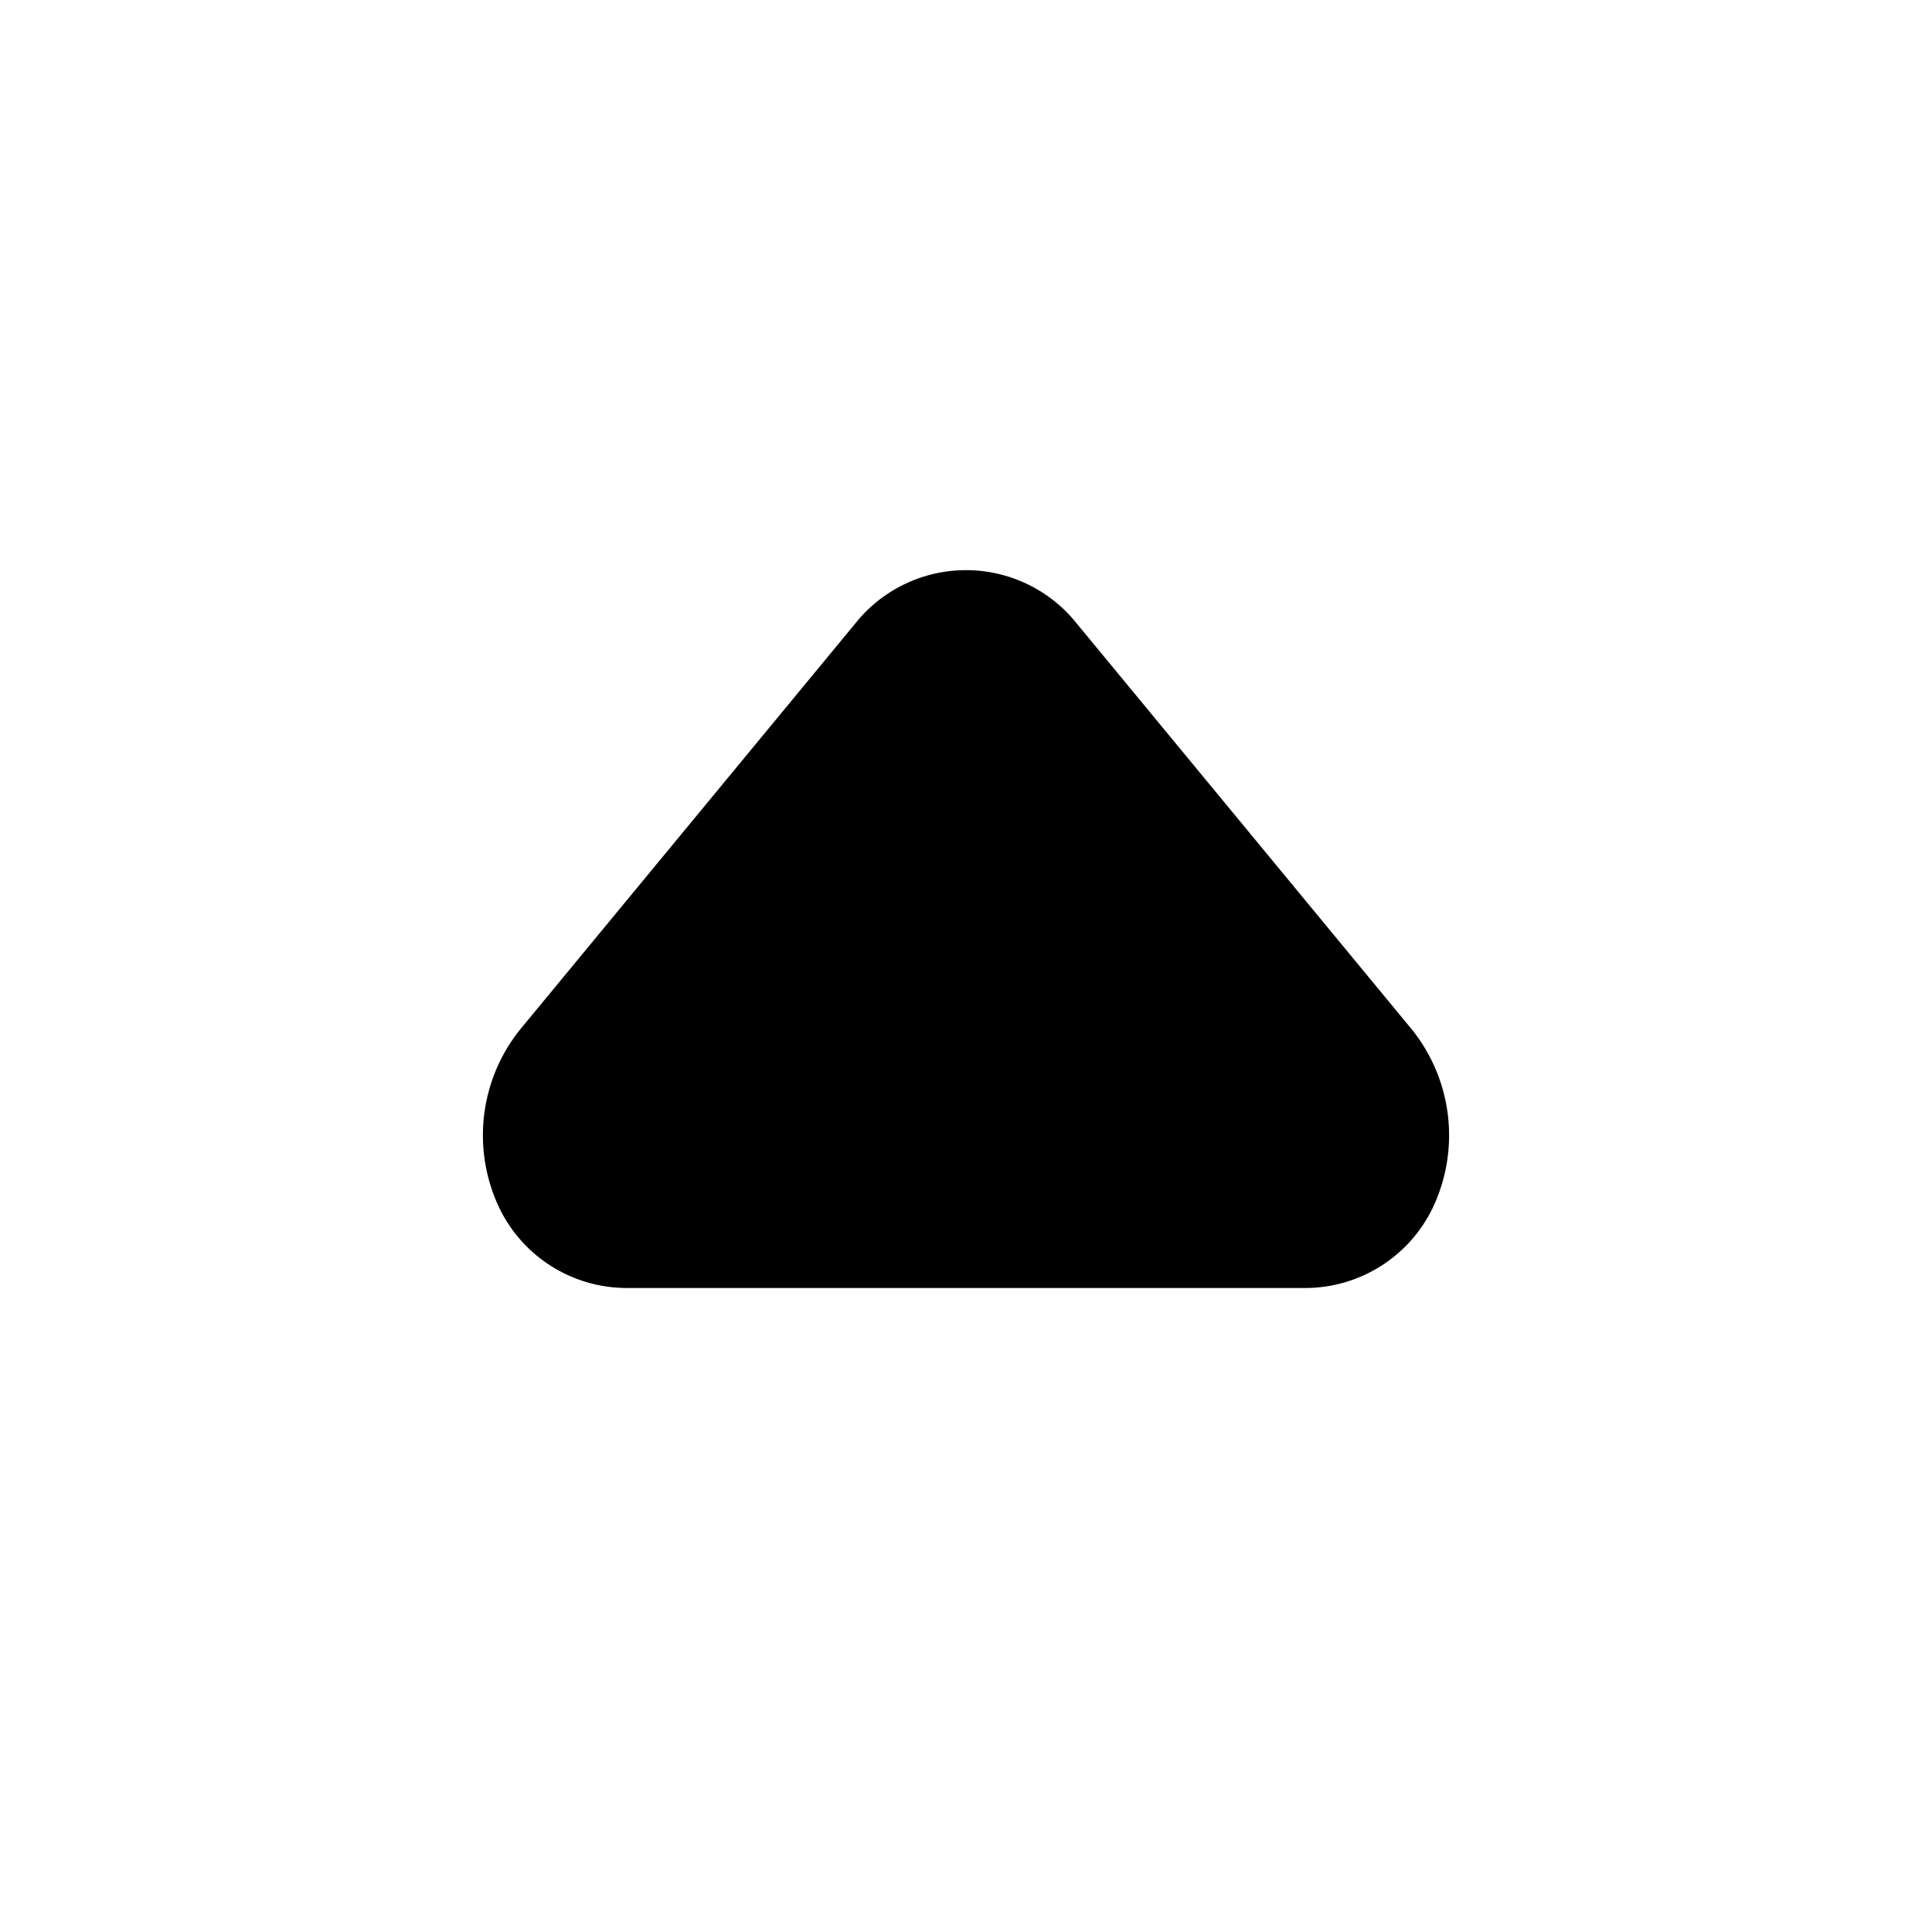 <svg xmlns="http://www.w3.org/2000/svg" viewBox="0 0 24 24"><g data-name="Layer 2"><path d="M16.21 16H7.79a1.76 1.76 0 01-1.59-1 2.1 2.1 0 01.26-2.21l4.21-5.1a1.76 1.76 0 012.66 0l4.21 5.1A2.1 2.1 0 0117.8 15a1.76 1.76 0 01-1.59 1z" data-name="arrow-up"/></g></svg>